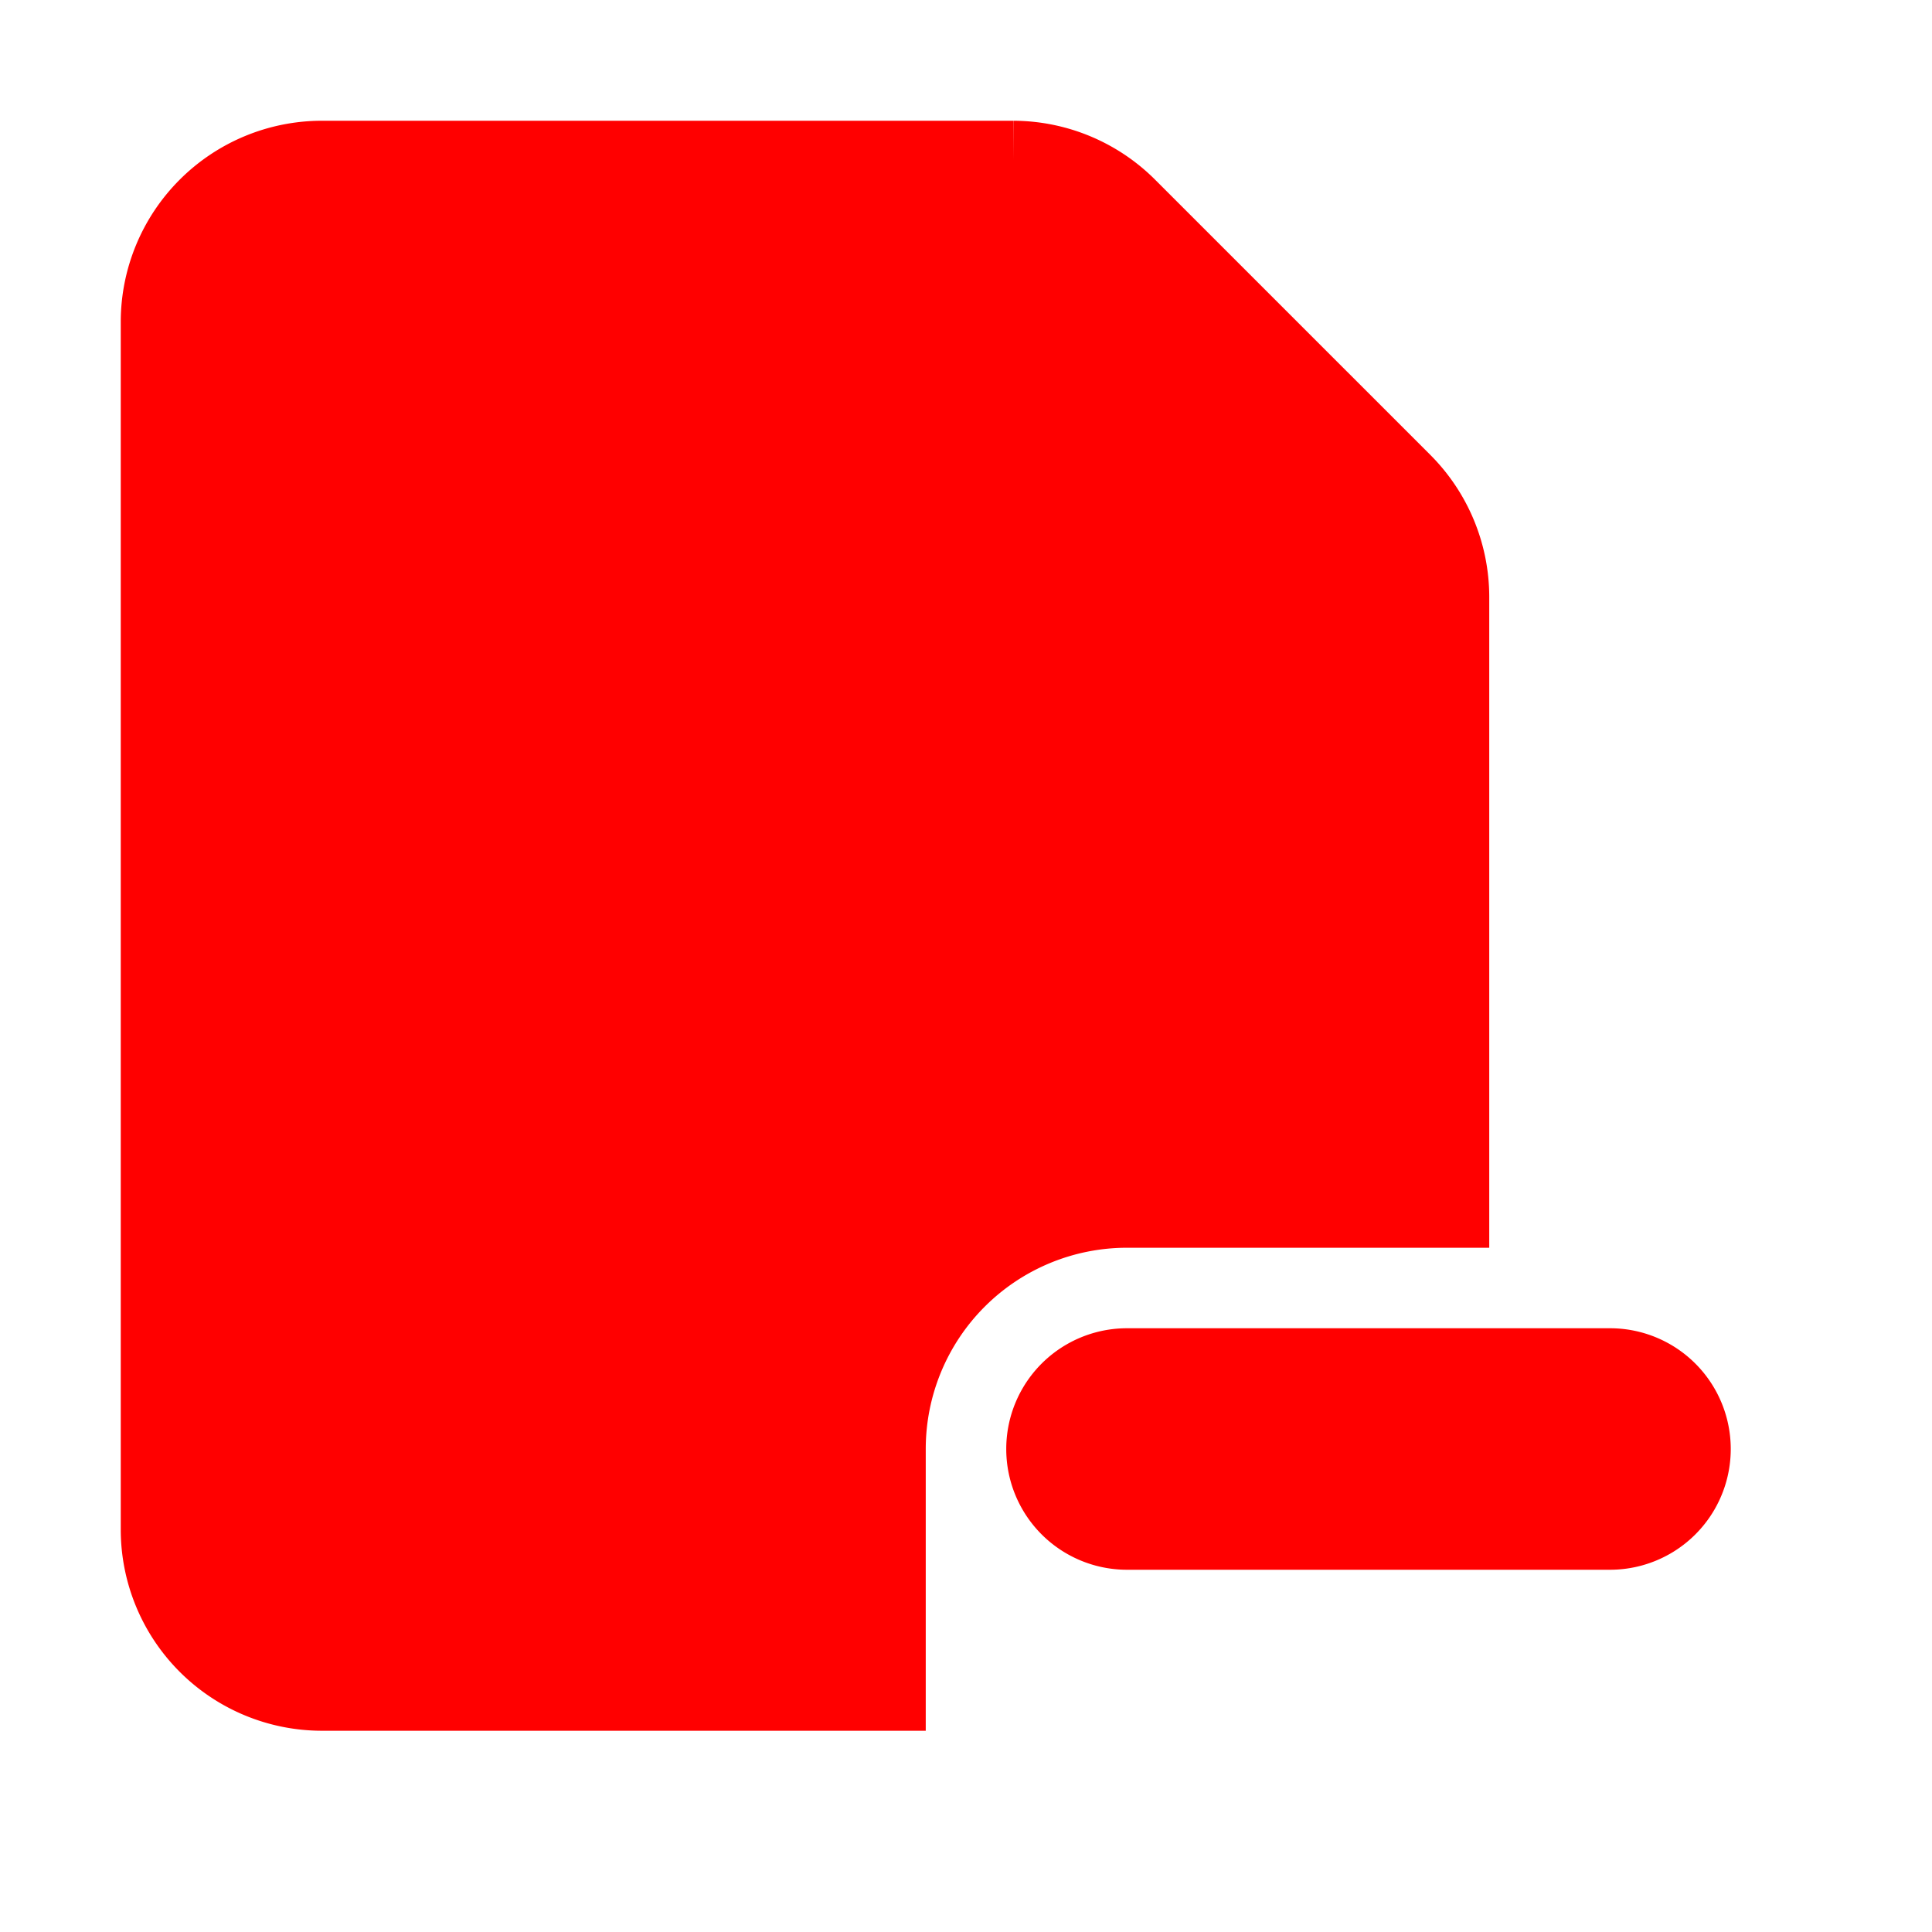 <svg fill="#ff0000" viewBox="0 0 24 24" xmlns="http://www.w3.org/2000/svg" id="file-remove" class="icon glyph" stroke="#ff0000"><g id="SVGRepo_bgCarrier" stroke-width="0"></g><g id="SVGRepo_iconCarrier"><path d="M18,7.41V15H14a3,3,0,0,0-3,3v3H4a2,2,0,0,1-2-2V4A2,2,0,0,1,4,2h8.59A2,2,0,0,1,14,2.59L17.41,6A2,2,0,0,1,18,7.41ZM20,17H14a1,1,0,0,0,0,2h6a1,1,0,0,0,0-2Z"></path></g></svg>